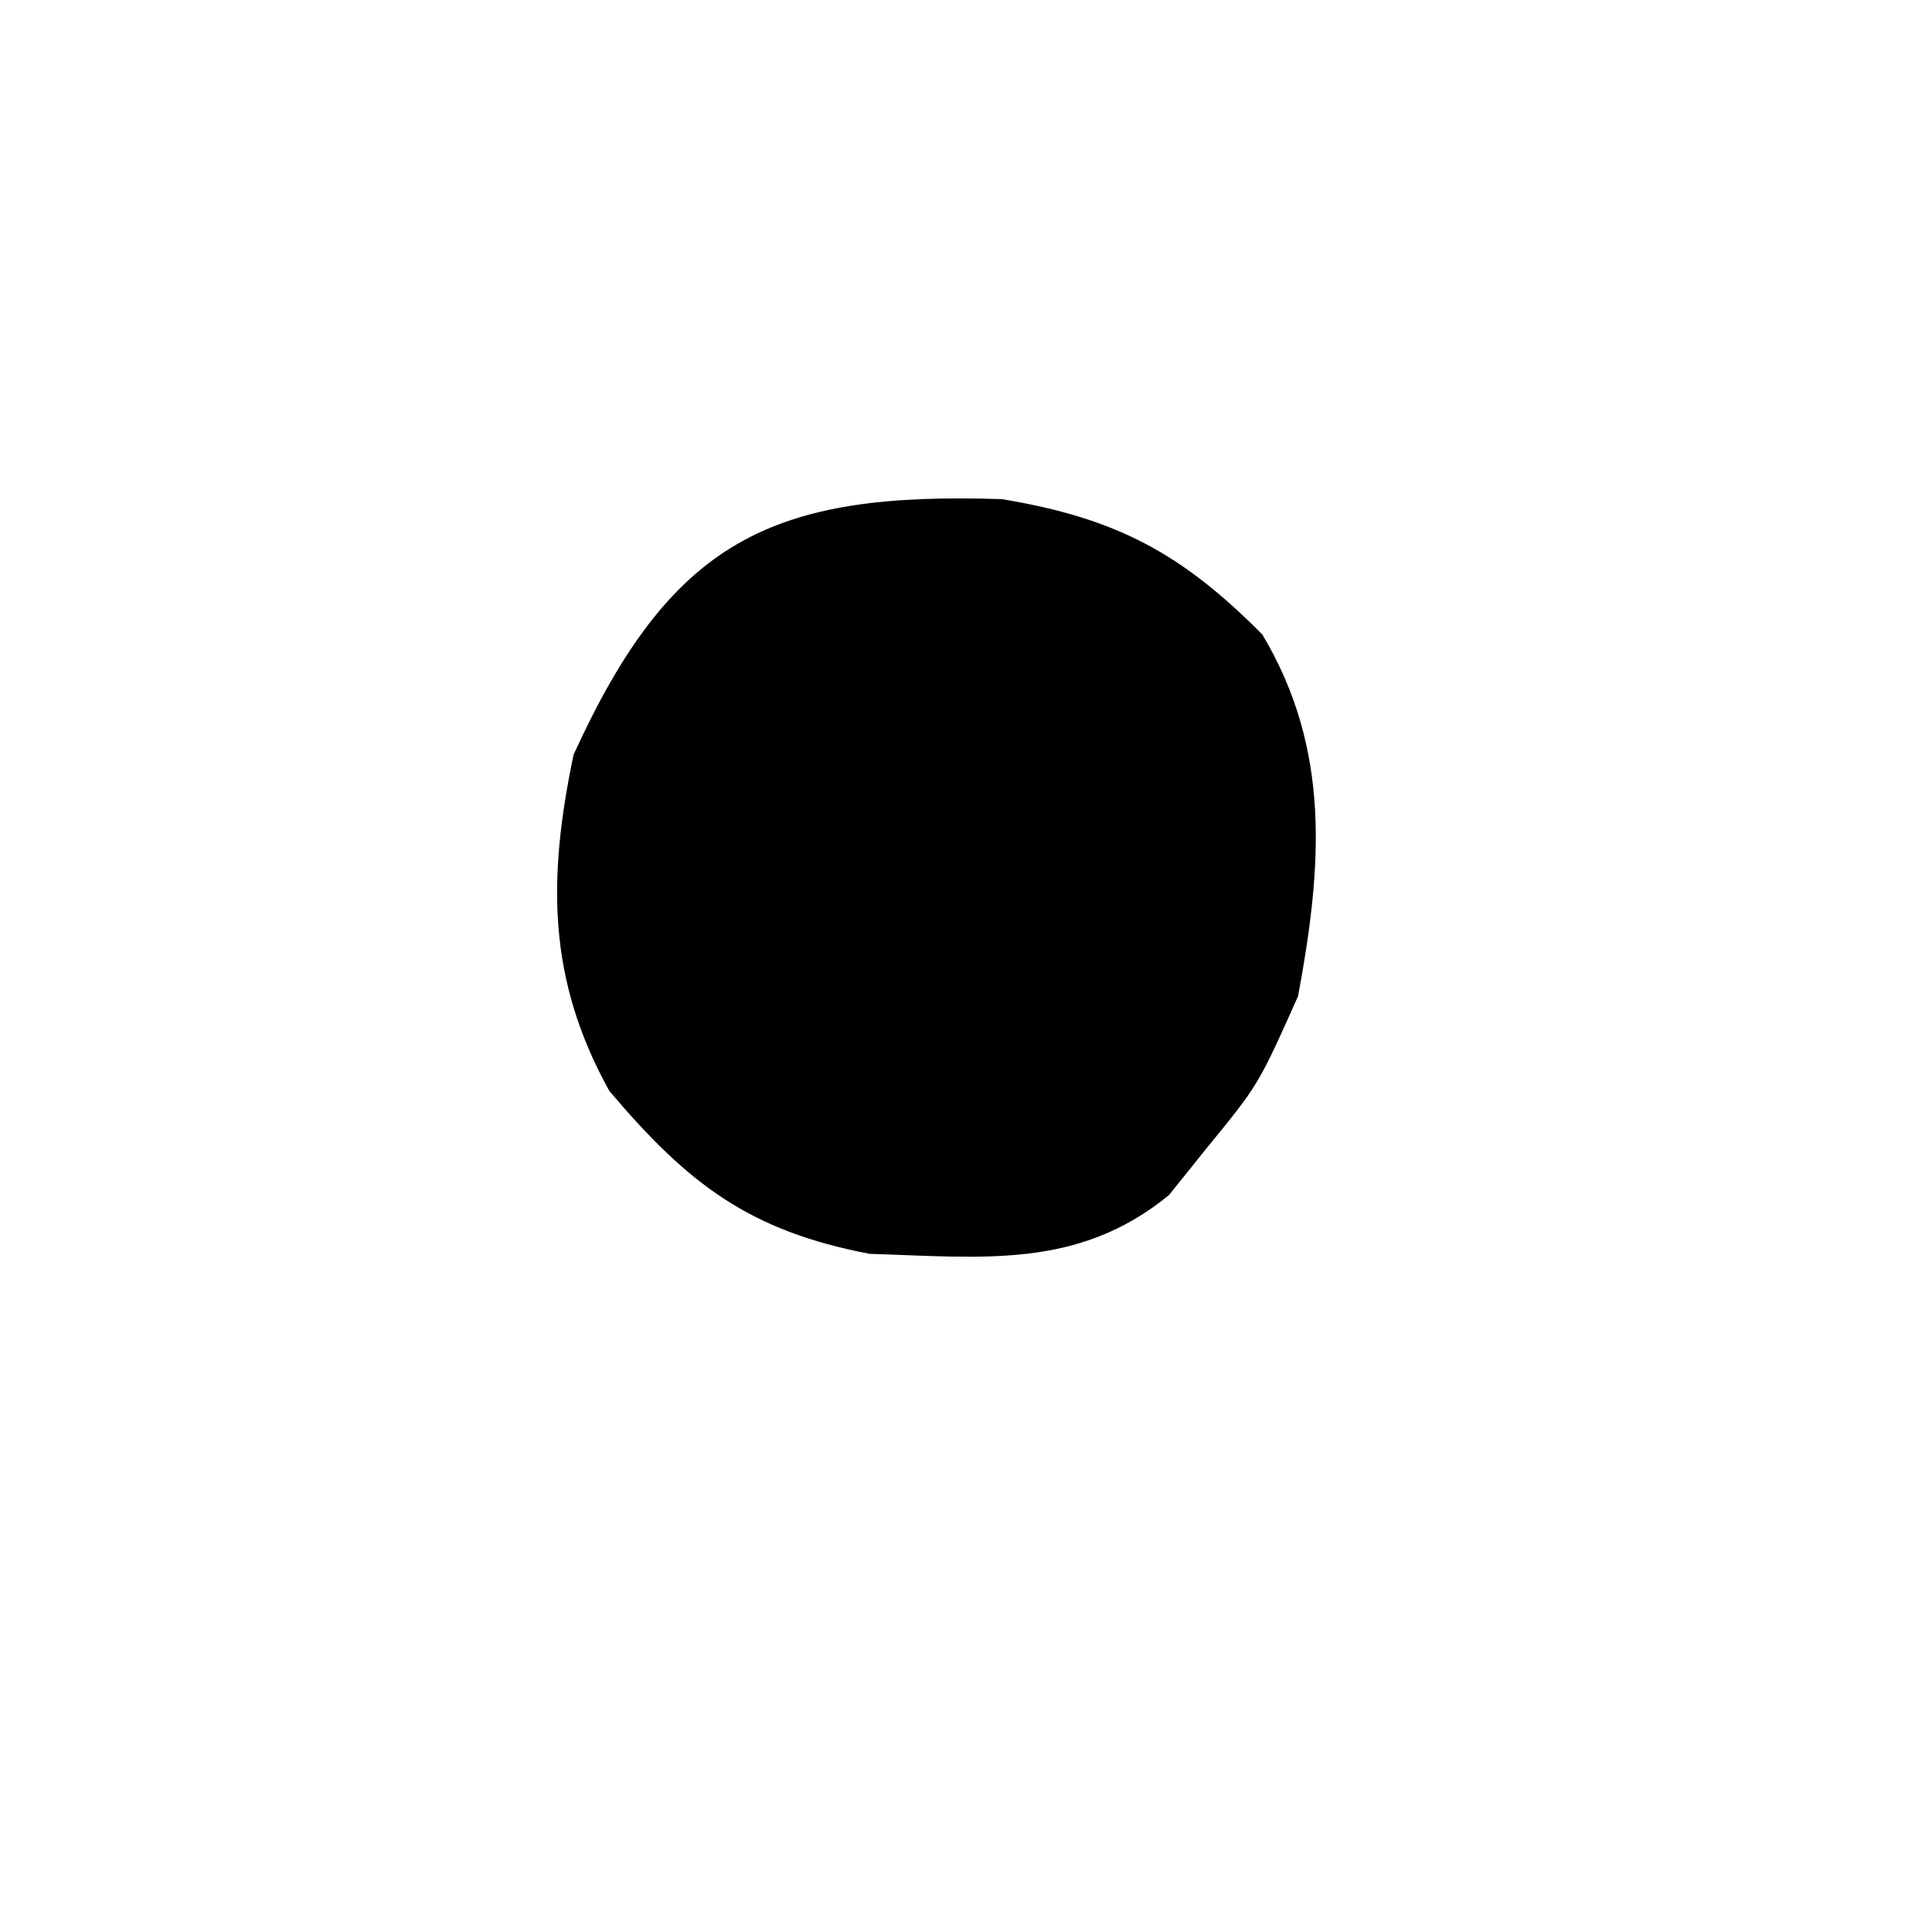 <?xml version="1.0" encoding="UTF-8"?>
<svg version="1.1" xmlns="http://www.w3.org/2000/svg" width="64" height="64">
<path d="M0 0 C3.771 0.624 5.947 1.781 8.625 4.484 C10.914 8.314 10.602 12.193 9.809 16.465 C8.496 19.402 8.496 19.402 6.809 21.465 C6.387 21.989 5.966 22.514 5.531 23.055 C2.52 25.519 -0.634 25.114 -4.383 25 C-8.381 24.238 -10.409 22.674 -13.008 19.602 C-15.066 15.887 -15.046 12.56 -14.191 8.465 C-10.942 1.346 -7.624 -0.253 0 0 Z " fill="#000000" transform="translate(33.191,16.535)"/>
</svg>
